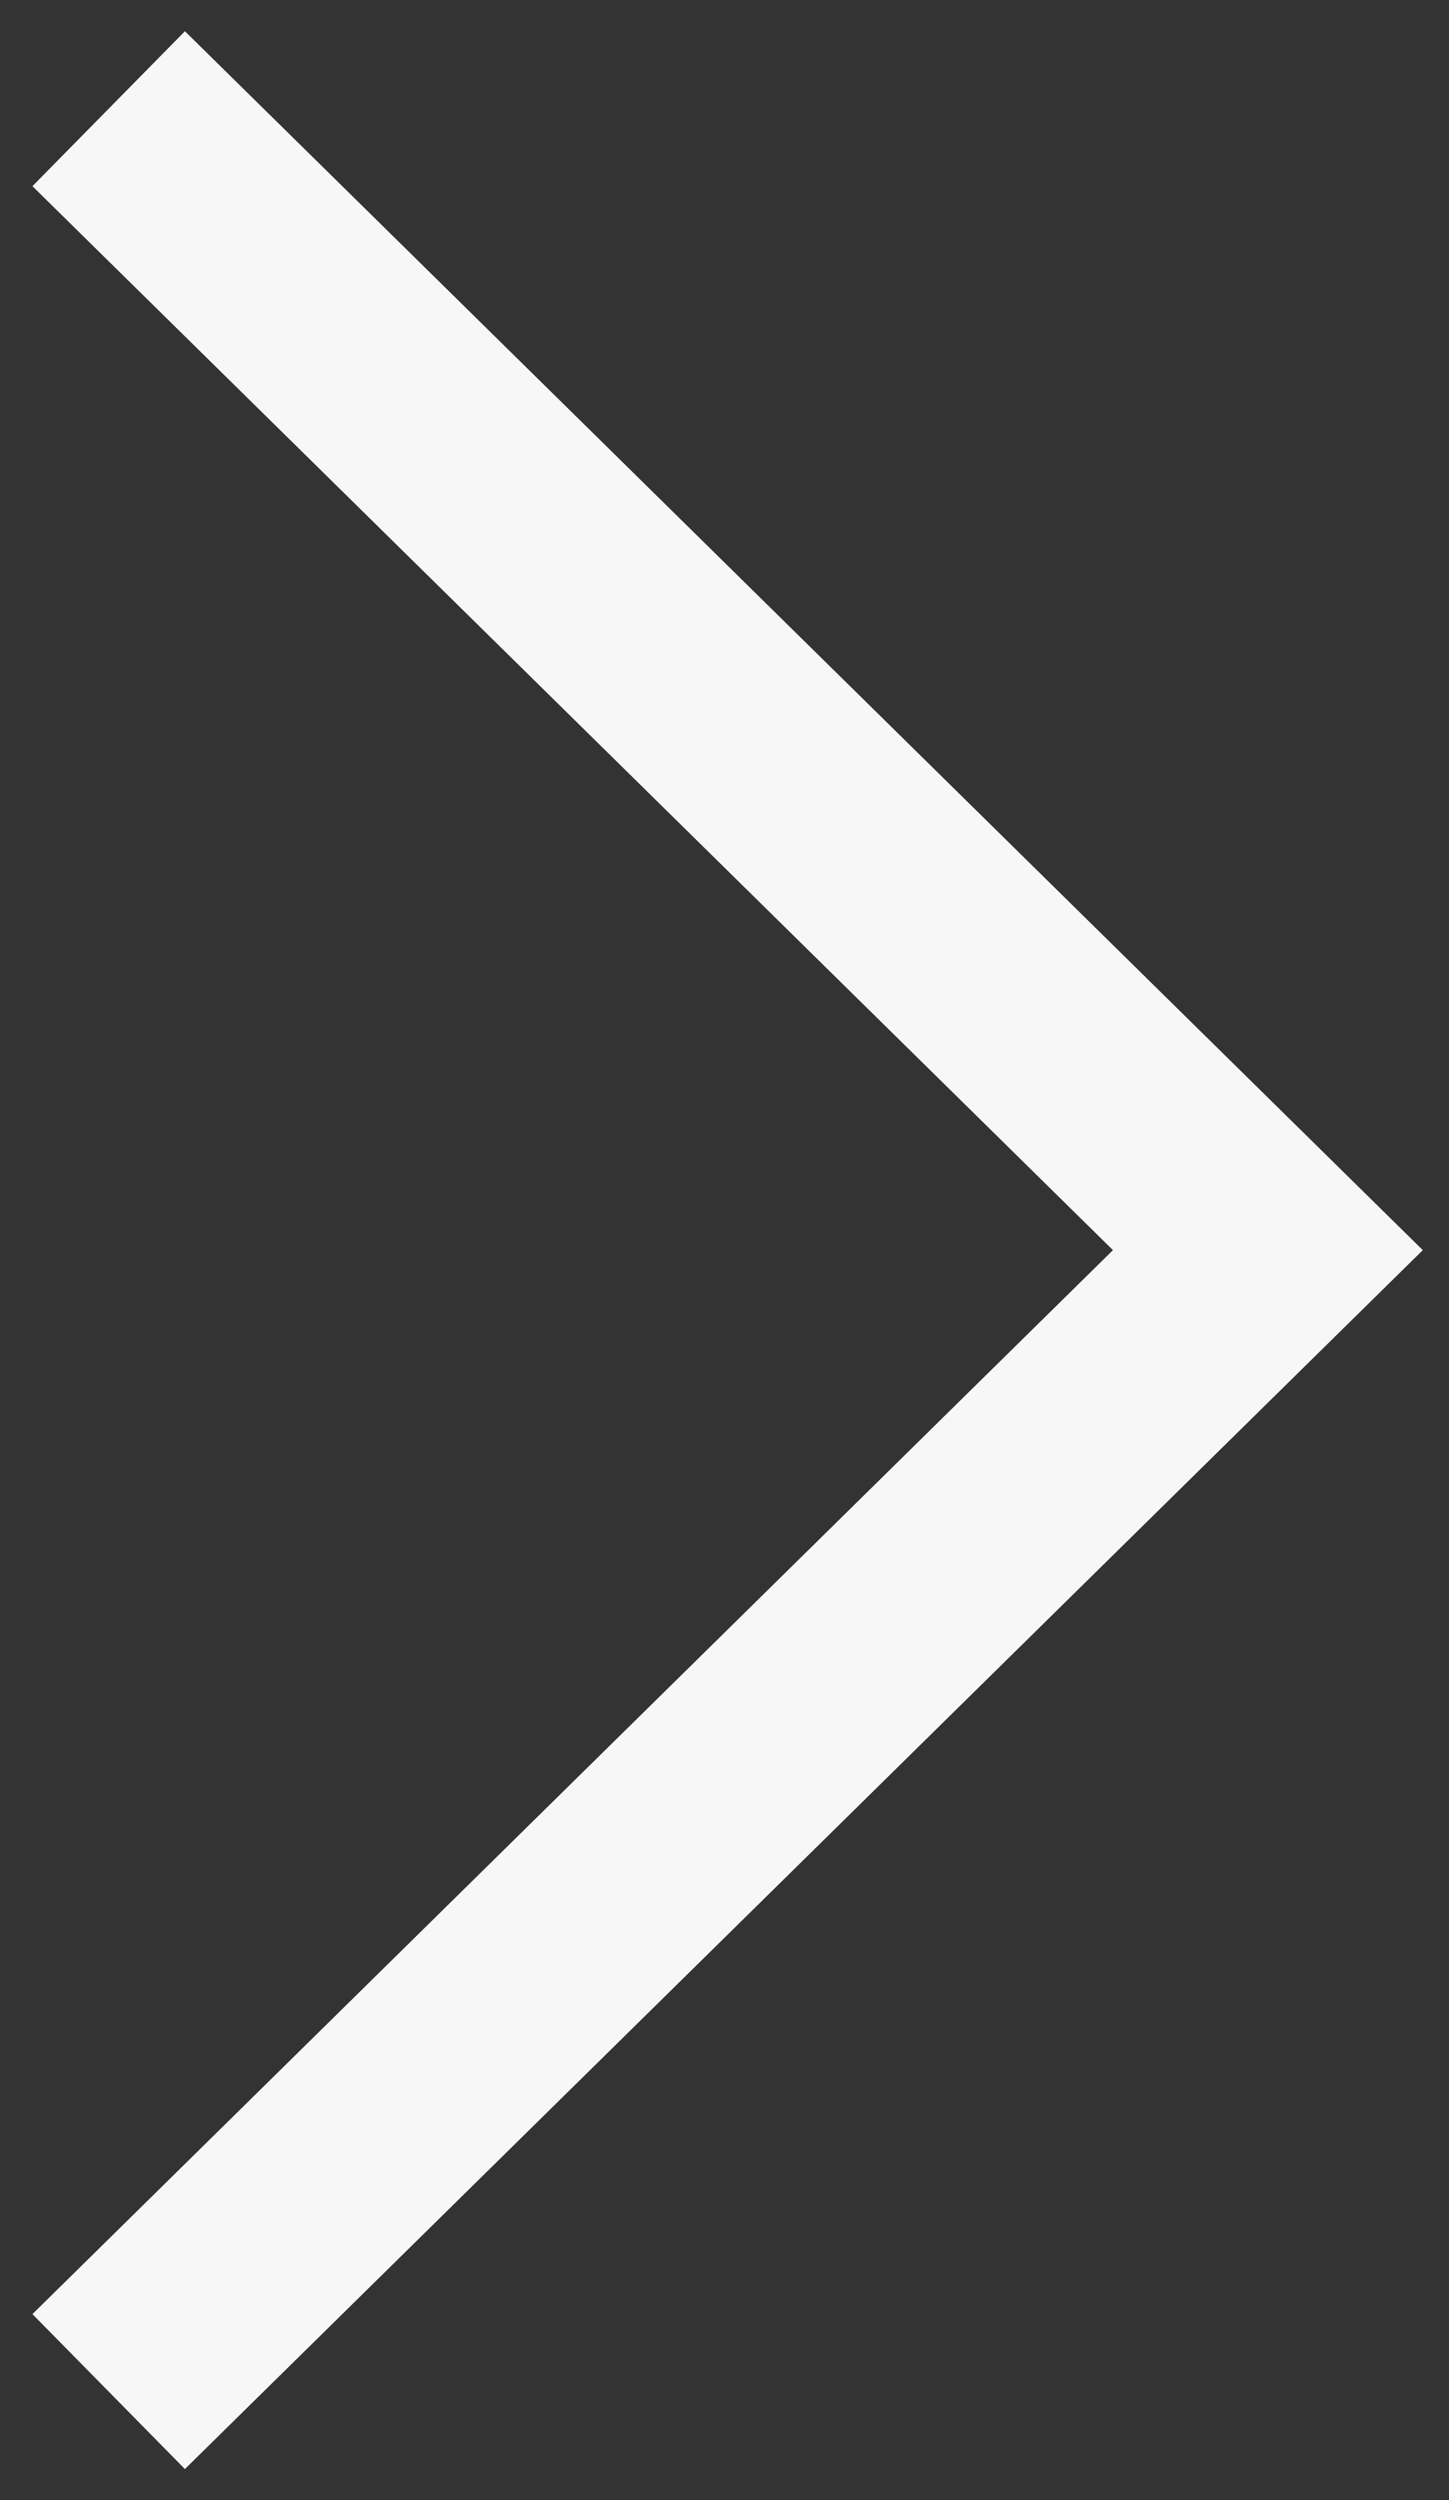 <svg width="40" height="69" viewBox="0 0 40 69" fill="none" xmlns="http://www.w3.org/2000/svg">
<rect x="0" y="0" width="40" height="69" fill="#333333" stroke="none"/>
<path d="M3 3L35 34.5L3 66" stroke="#F7F7F7" stroke-width="6"/>
</svg>

